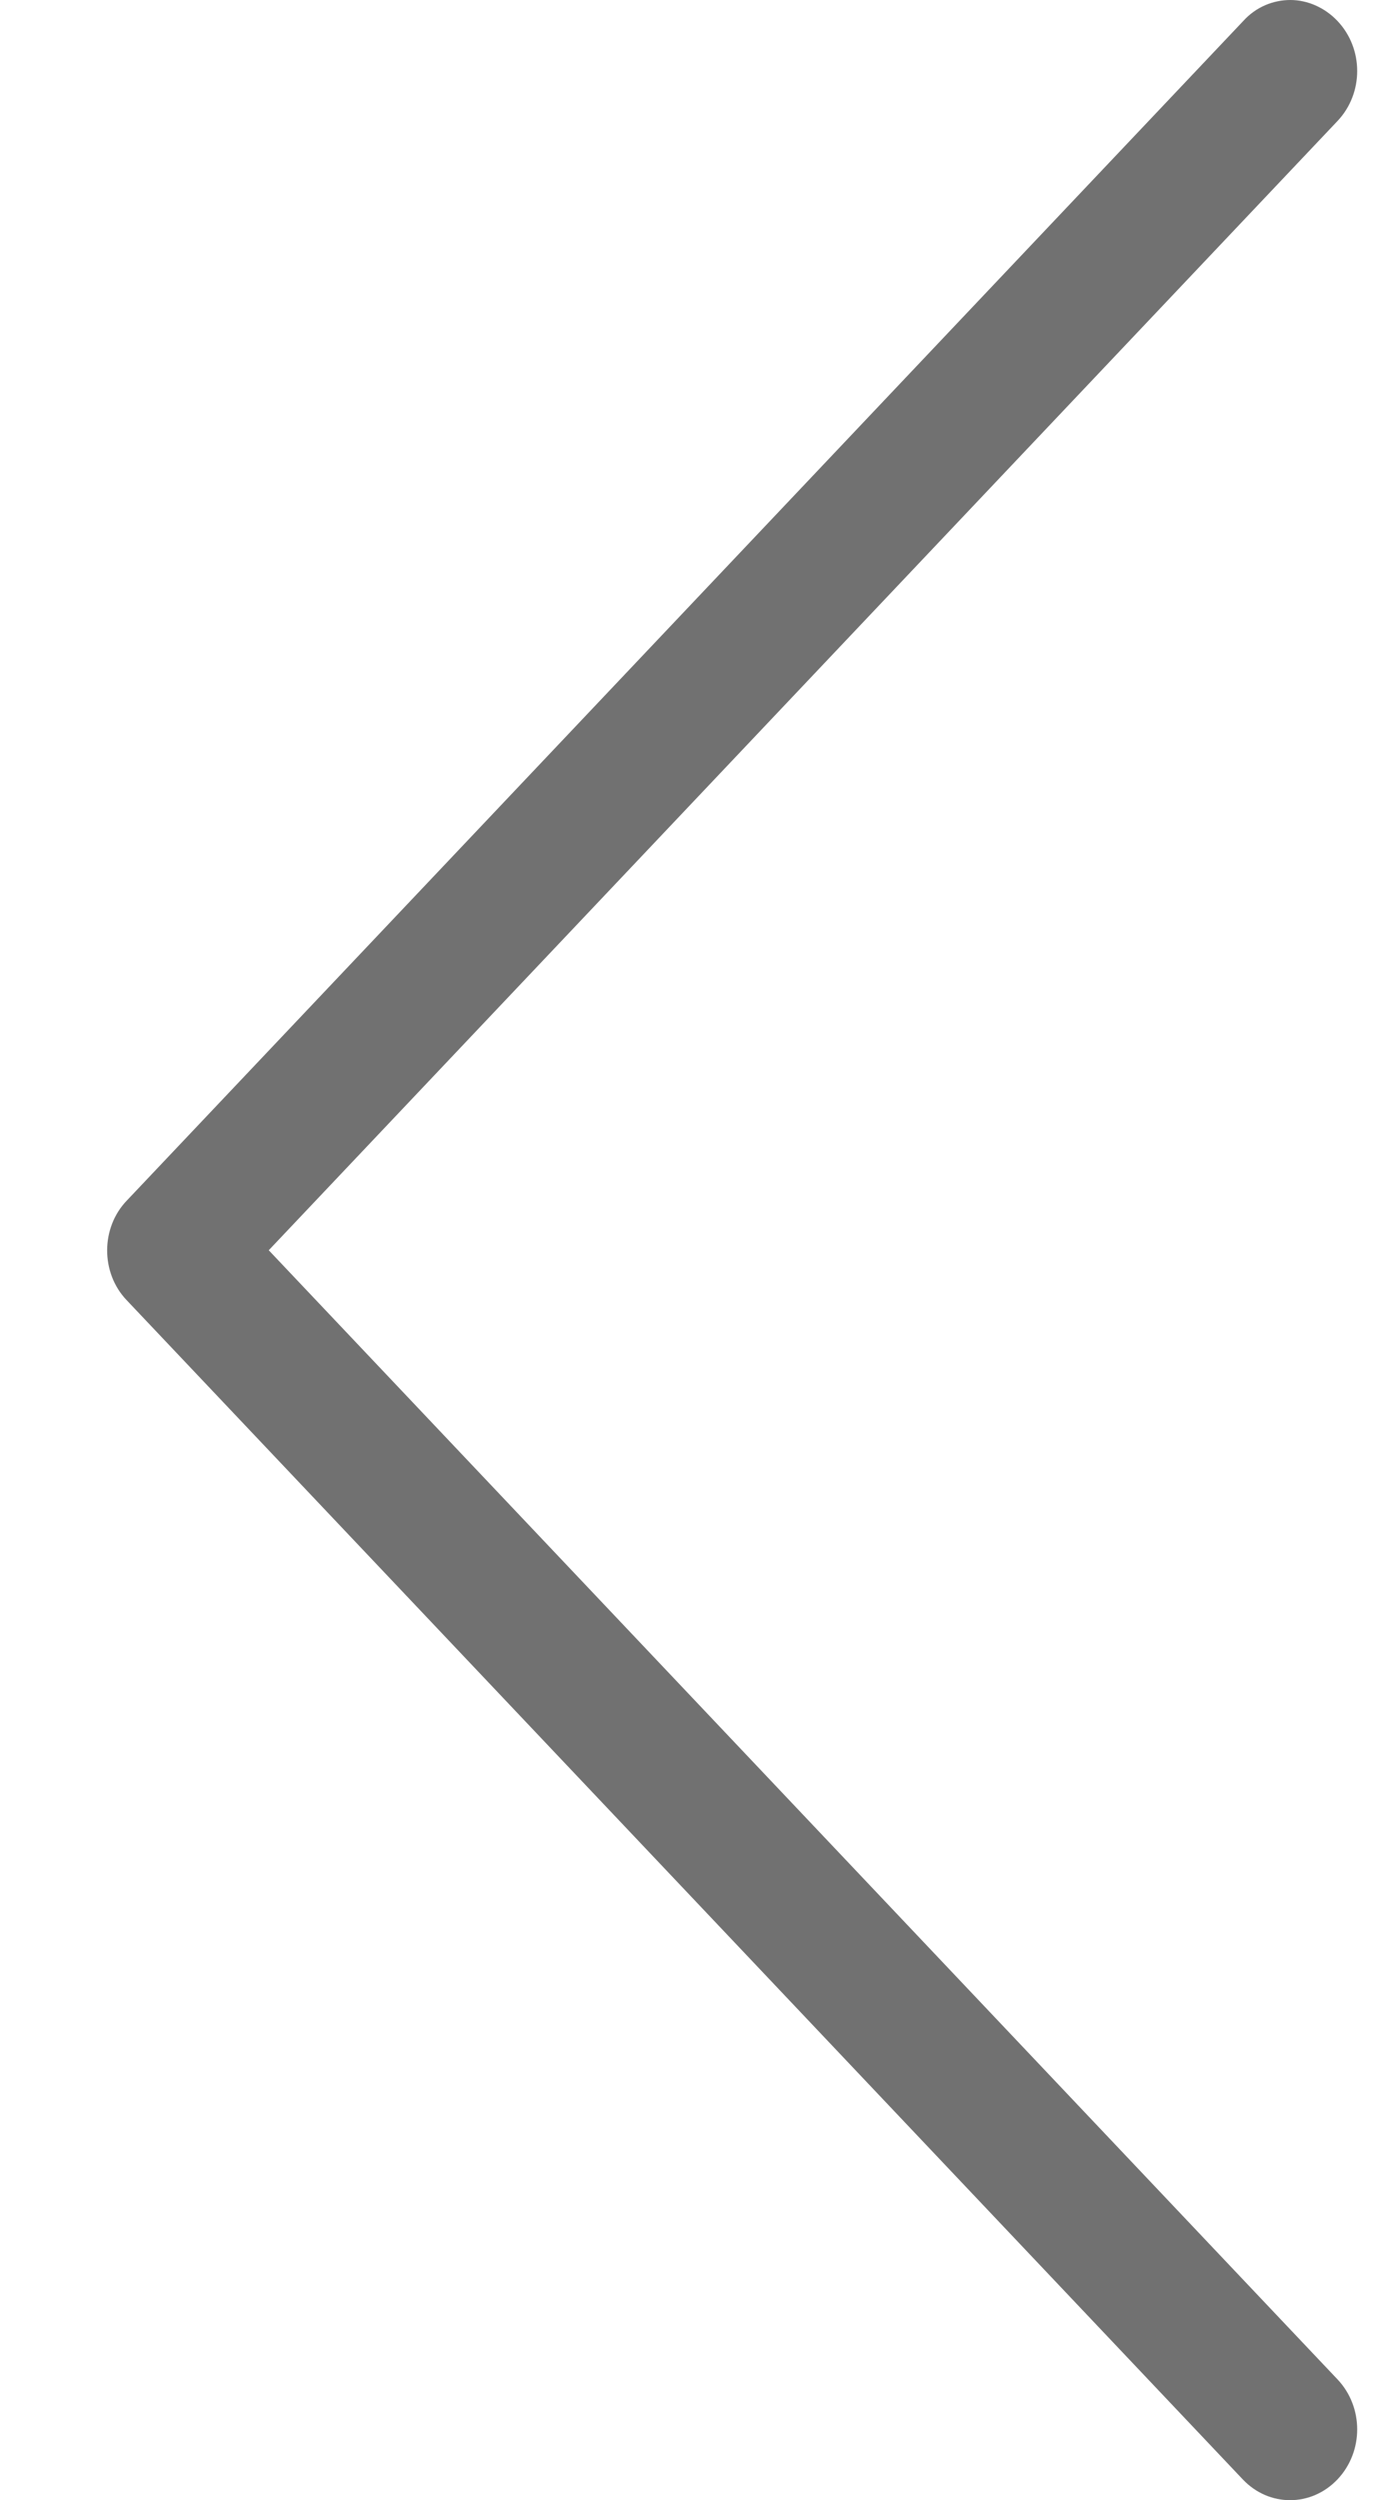 <svg width="11" height="20" viewBox="0 0 11 20" fill="none" xmlns="http://www.w3.org/2000/svg">
<path d="M1.012 10.399L9.942 19.833C10.152 20.055 10.489 20.055 10.7 19.833C10.91 19.611 10.91 19.255 10.7 19.033L2.15 10.001L10.7 0.968C10.91 0.746 10.91 0.39 10.7 0.168C10.597 0.059 10.458 -1.41331e-07 10.323 -1.53123e-07C10.188 -1.64916e-07 10.049 0.054 9.946 0.168L1.016 9.602C0.805 9.82 0.805 10.181 1.012 10.399Z" fill="#717171"/>
</svg>
